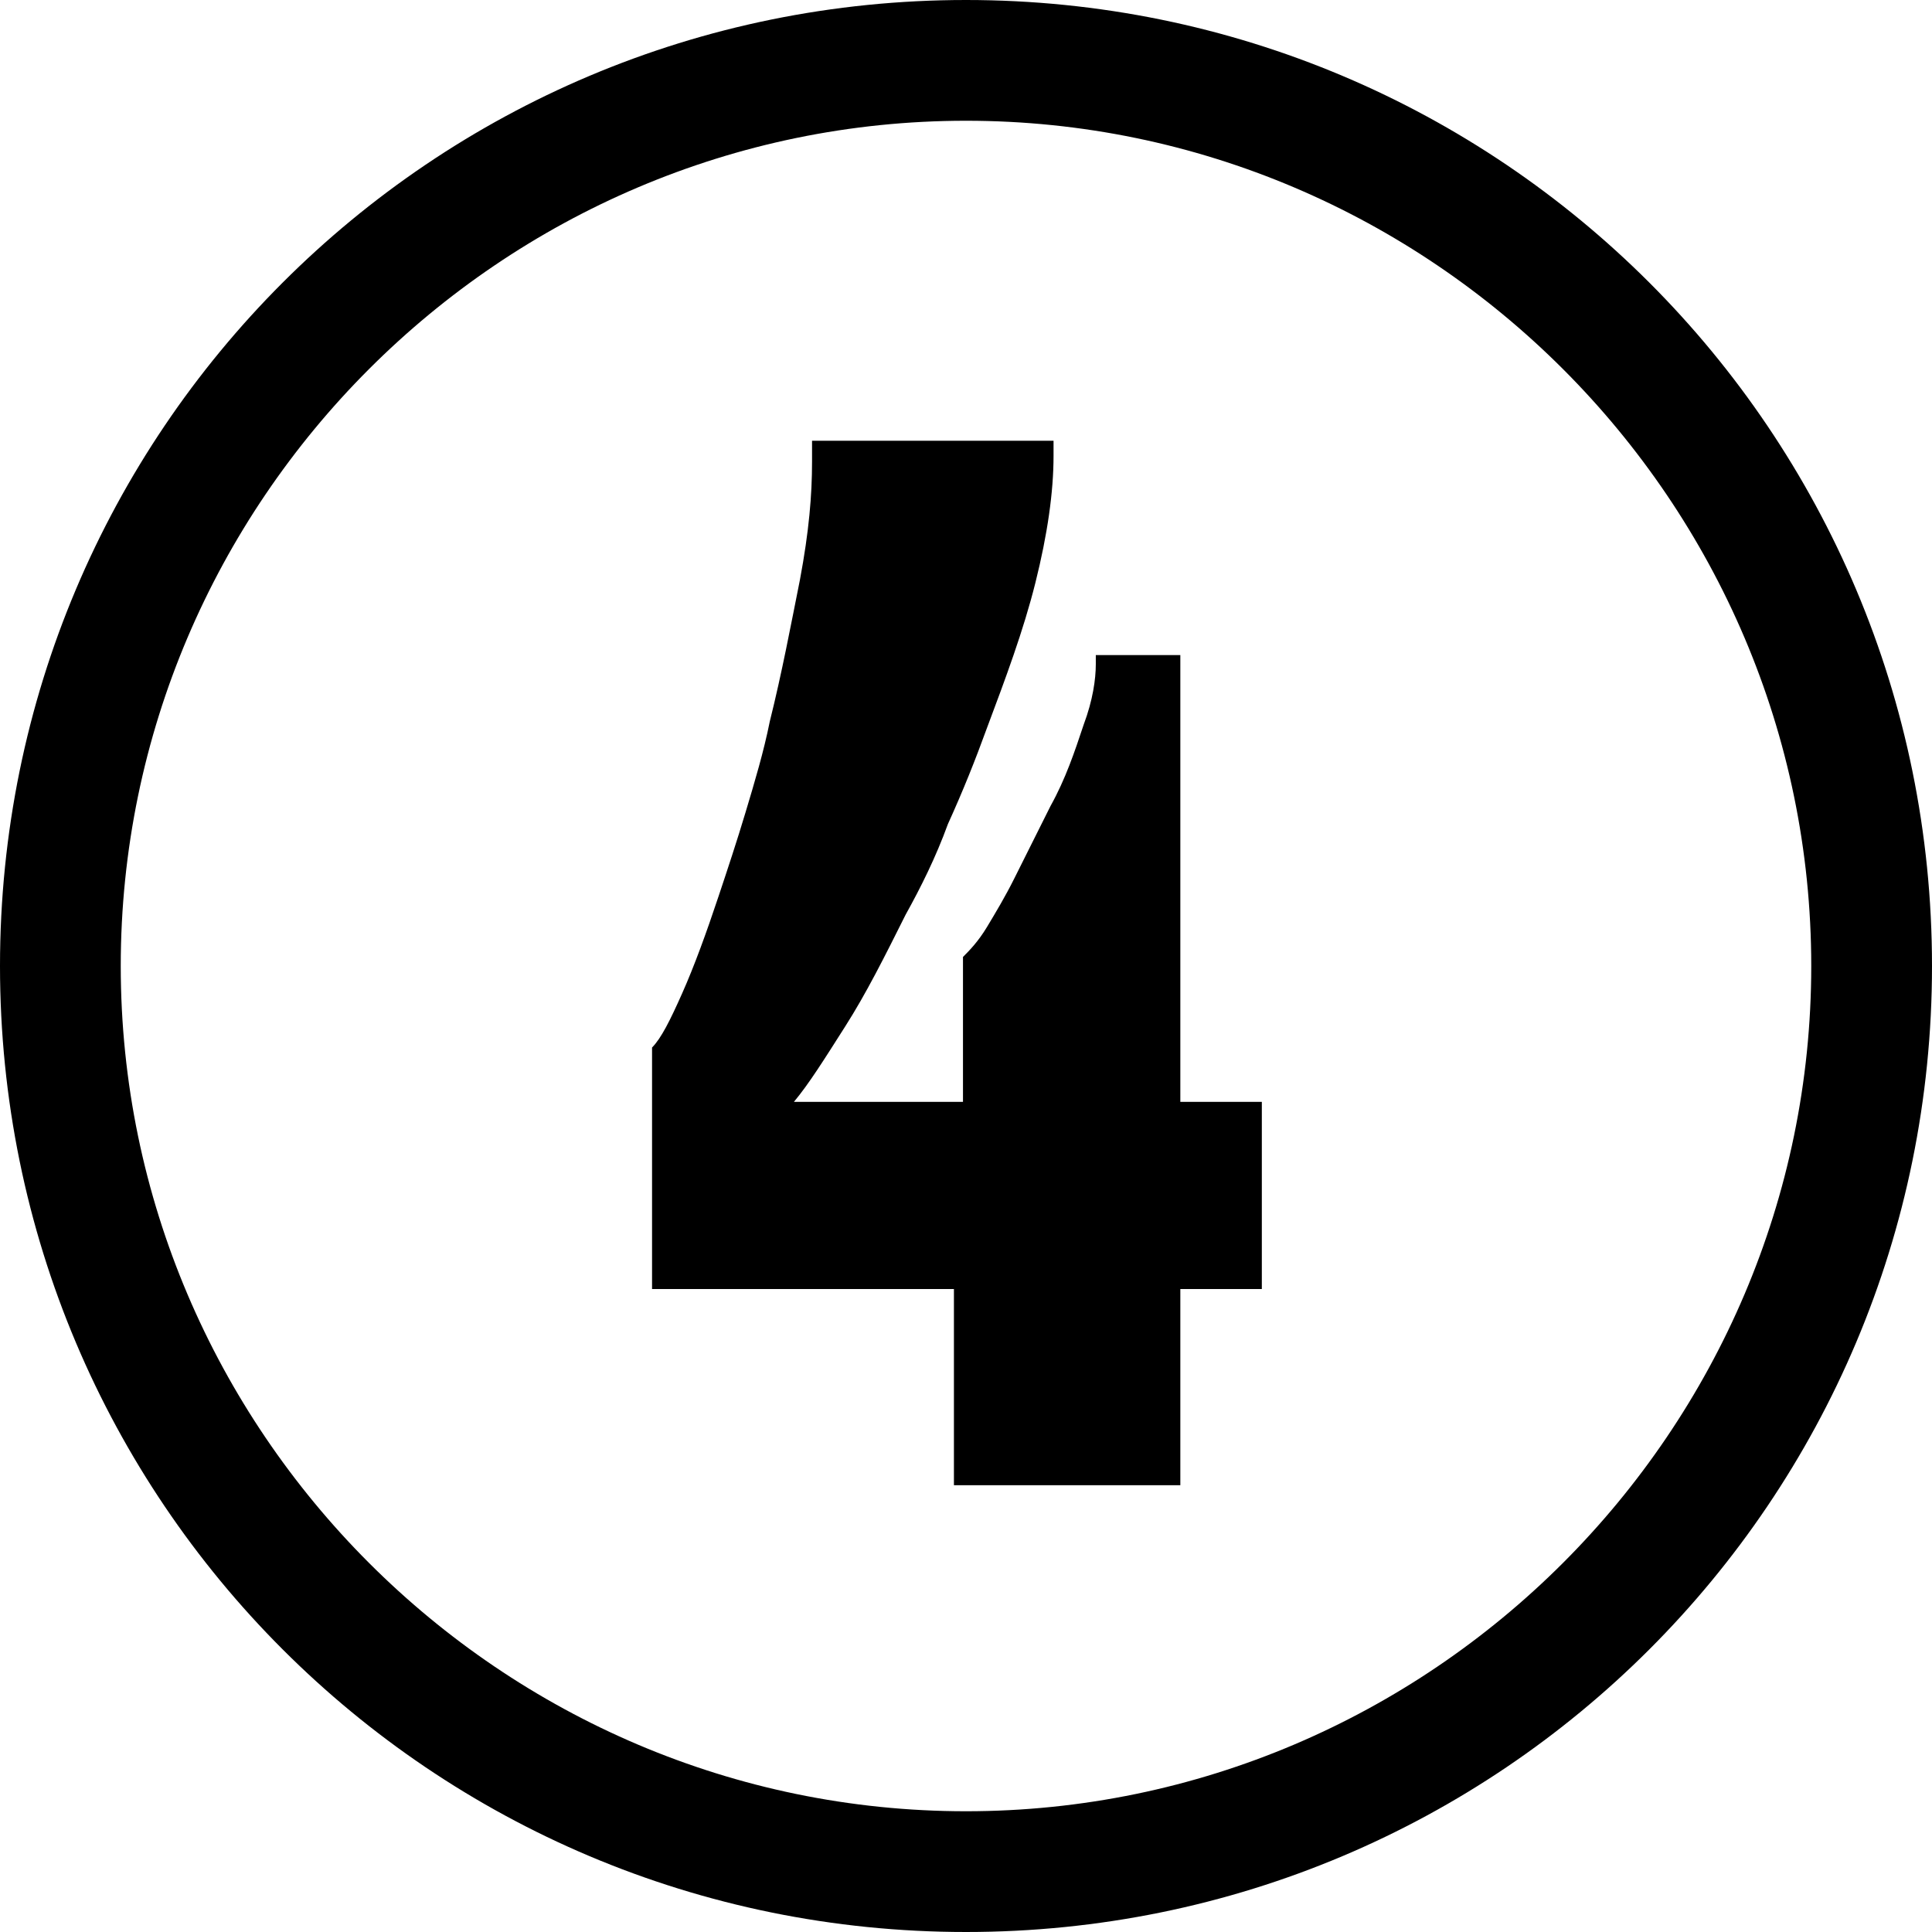 <?xml version="1.0" encoding="utf-8"?>
<!-- Generator: Adobe Illustrator 19.0.0, SVG Export Plug-In . SVG Version: 6.00 Build 0)  -->
<svg version="1.1" id="图层_1" xmlns="http://www.w3.org/2000/svg" xmlns:xlink="http://www.w3.org/1999/xlink" x="0px" y="0px"
	 viewBox="0 0 64 64" style="enable-background:new 0 0 64 64;" xml:space="preserve">
<g id="XMLID_2_">
	<path id="XMLID_10_" d="M32,0C14.3,0,0,14.3,0,32s14.3,32,32,32s32-14.3,32-32S49.7,0,32,0z M32,60C16.6,60,4,47.4,4,32
		S16.6,4,32,4s28,12.6,28,28S47.4,60,32,60z"/>
	<path id="XMLID_11_" d="M39.4,21.7h-3.1V22c0,0.5-0.1,1.2-0.4,2c-0.3,0.9-0.6,1.8-1.1,2.7c-0.2,0.4-0.4,0.8-0.6,1.2
		c-0.2,0.4-0.4,0.8-0.6,1.2c-0.3,0.6-0.6,1.1-0.9,1.6c-0.3,0.5-0.6,0.8-0.8,1v4.8h-5.6c0.5-0.6,1-1.4,1.7-2.5c0.7-1.1,1.3-2.3,2-3.7
		c0.5-0.9,1-1.9,1.4-3c0.5-1.1,0.9-2.1,1.3-3.2c0.6-1.6,1.2-3.2,1.6-4.8c0.4-1.6,0.6-3,0.6-4.2v-0.5h-8v0.7c0,1.1-0.1,2.3-0.4,3.9
		c-0.3,1.5-0.6,3.1-1,4.7c-0.2,1-0.5,2-0.8,3c-0.3,1-0.6,1.9-0.9,2.8c-0.4,1.2-0.8,2.3-1.2,3.2c-0.4,0.9-0.7,1.5-1,1.8v8h10v6.5h7.5
		v-6.5h2.7v-6.2h-2.7V21.7z"/>
</g>
</svg>
